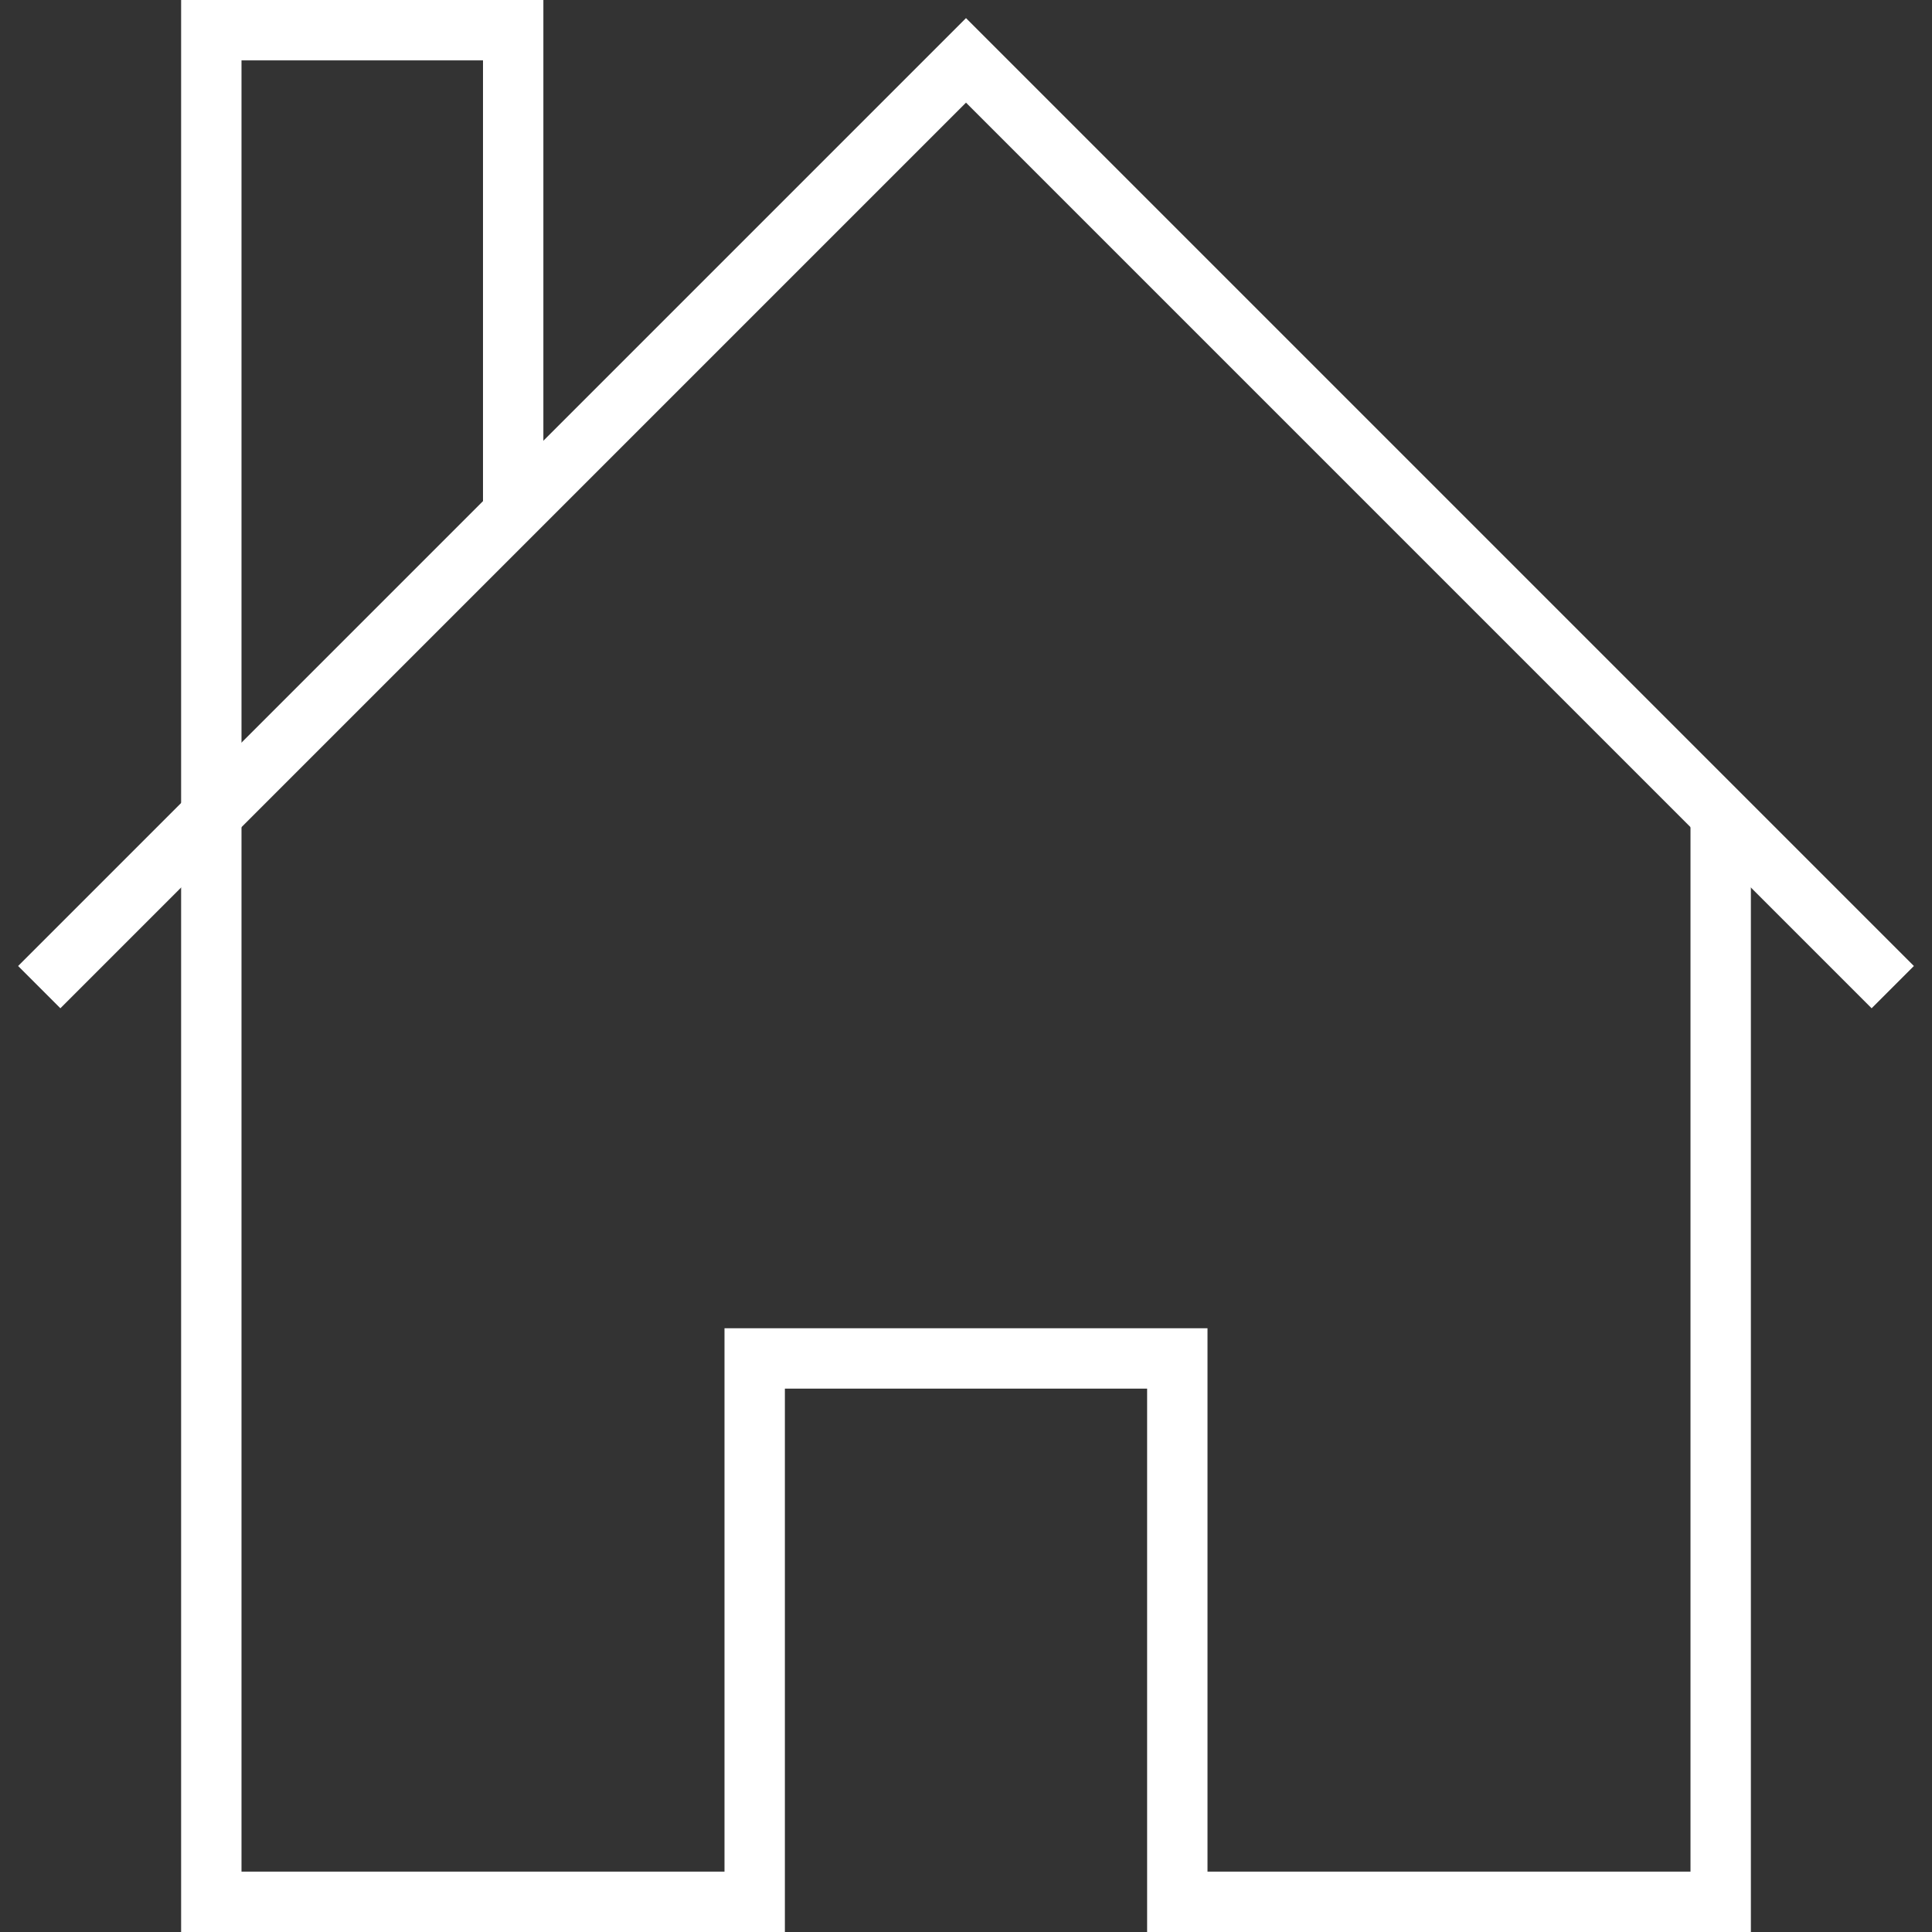 <?xml version="1.0" encoding="utf-8"?>
<!-- Generator: Adobe Illustrator 20.0.0, SVG Export Plug-In . SVG Version: 6.00 Build 0)  -->
<svg version="1.1" id="Layer_1" xmlns="http://www.w3.org/2000/svg" x="0px"
	 y="0px"
	 viewBox="0 0 32 32" style="enable-background:new 0 0 32 32;" xml:space="preserve">
<rect x="0" y="0" width="32" height="32" fill="#333333" stroke="none"/>
<title>JT2GO_Icons_32px_Art_cmHome32</title>
    <style type="text/css">
	.st0{fill:#ffffff;}
	.st1{fill:none;}
</style>

    <g>
	<g>
		<g id="XMLID_86_">
			<polygon class="st0" points="29,32 19,32 19,23 13,23 13,32 3,32 3,0 9,0 9,8.5 8,8.5 8,1 4,1 4,31 12,31 12,22 20,22 20,31 
				28,31 28,13.5 29,13.5 			"/>
		</g>
        <g>
			<polygon class="st0" points="1,16.7 0.3,16 16,0.3 31.7,16 31,16.7 16,1.7 			"/>
		</g>
	</g>
        <g>
		<rect class="st1" width="32" height="32"/>
	</g>
</g>
</svg>
